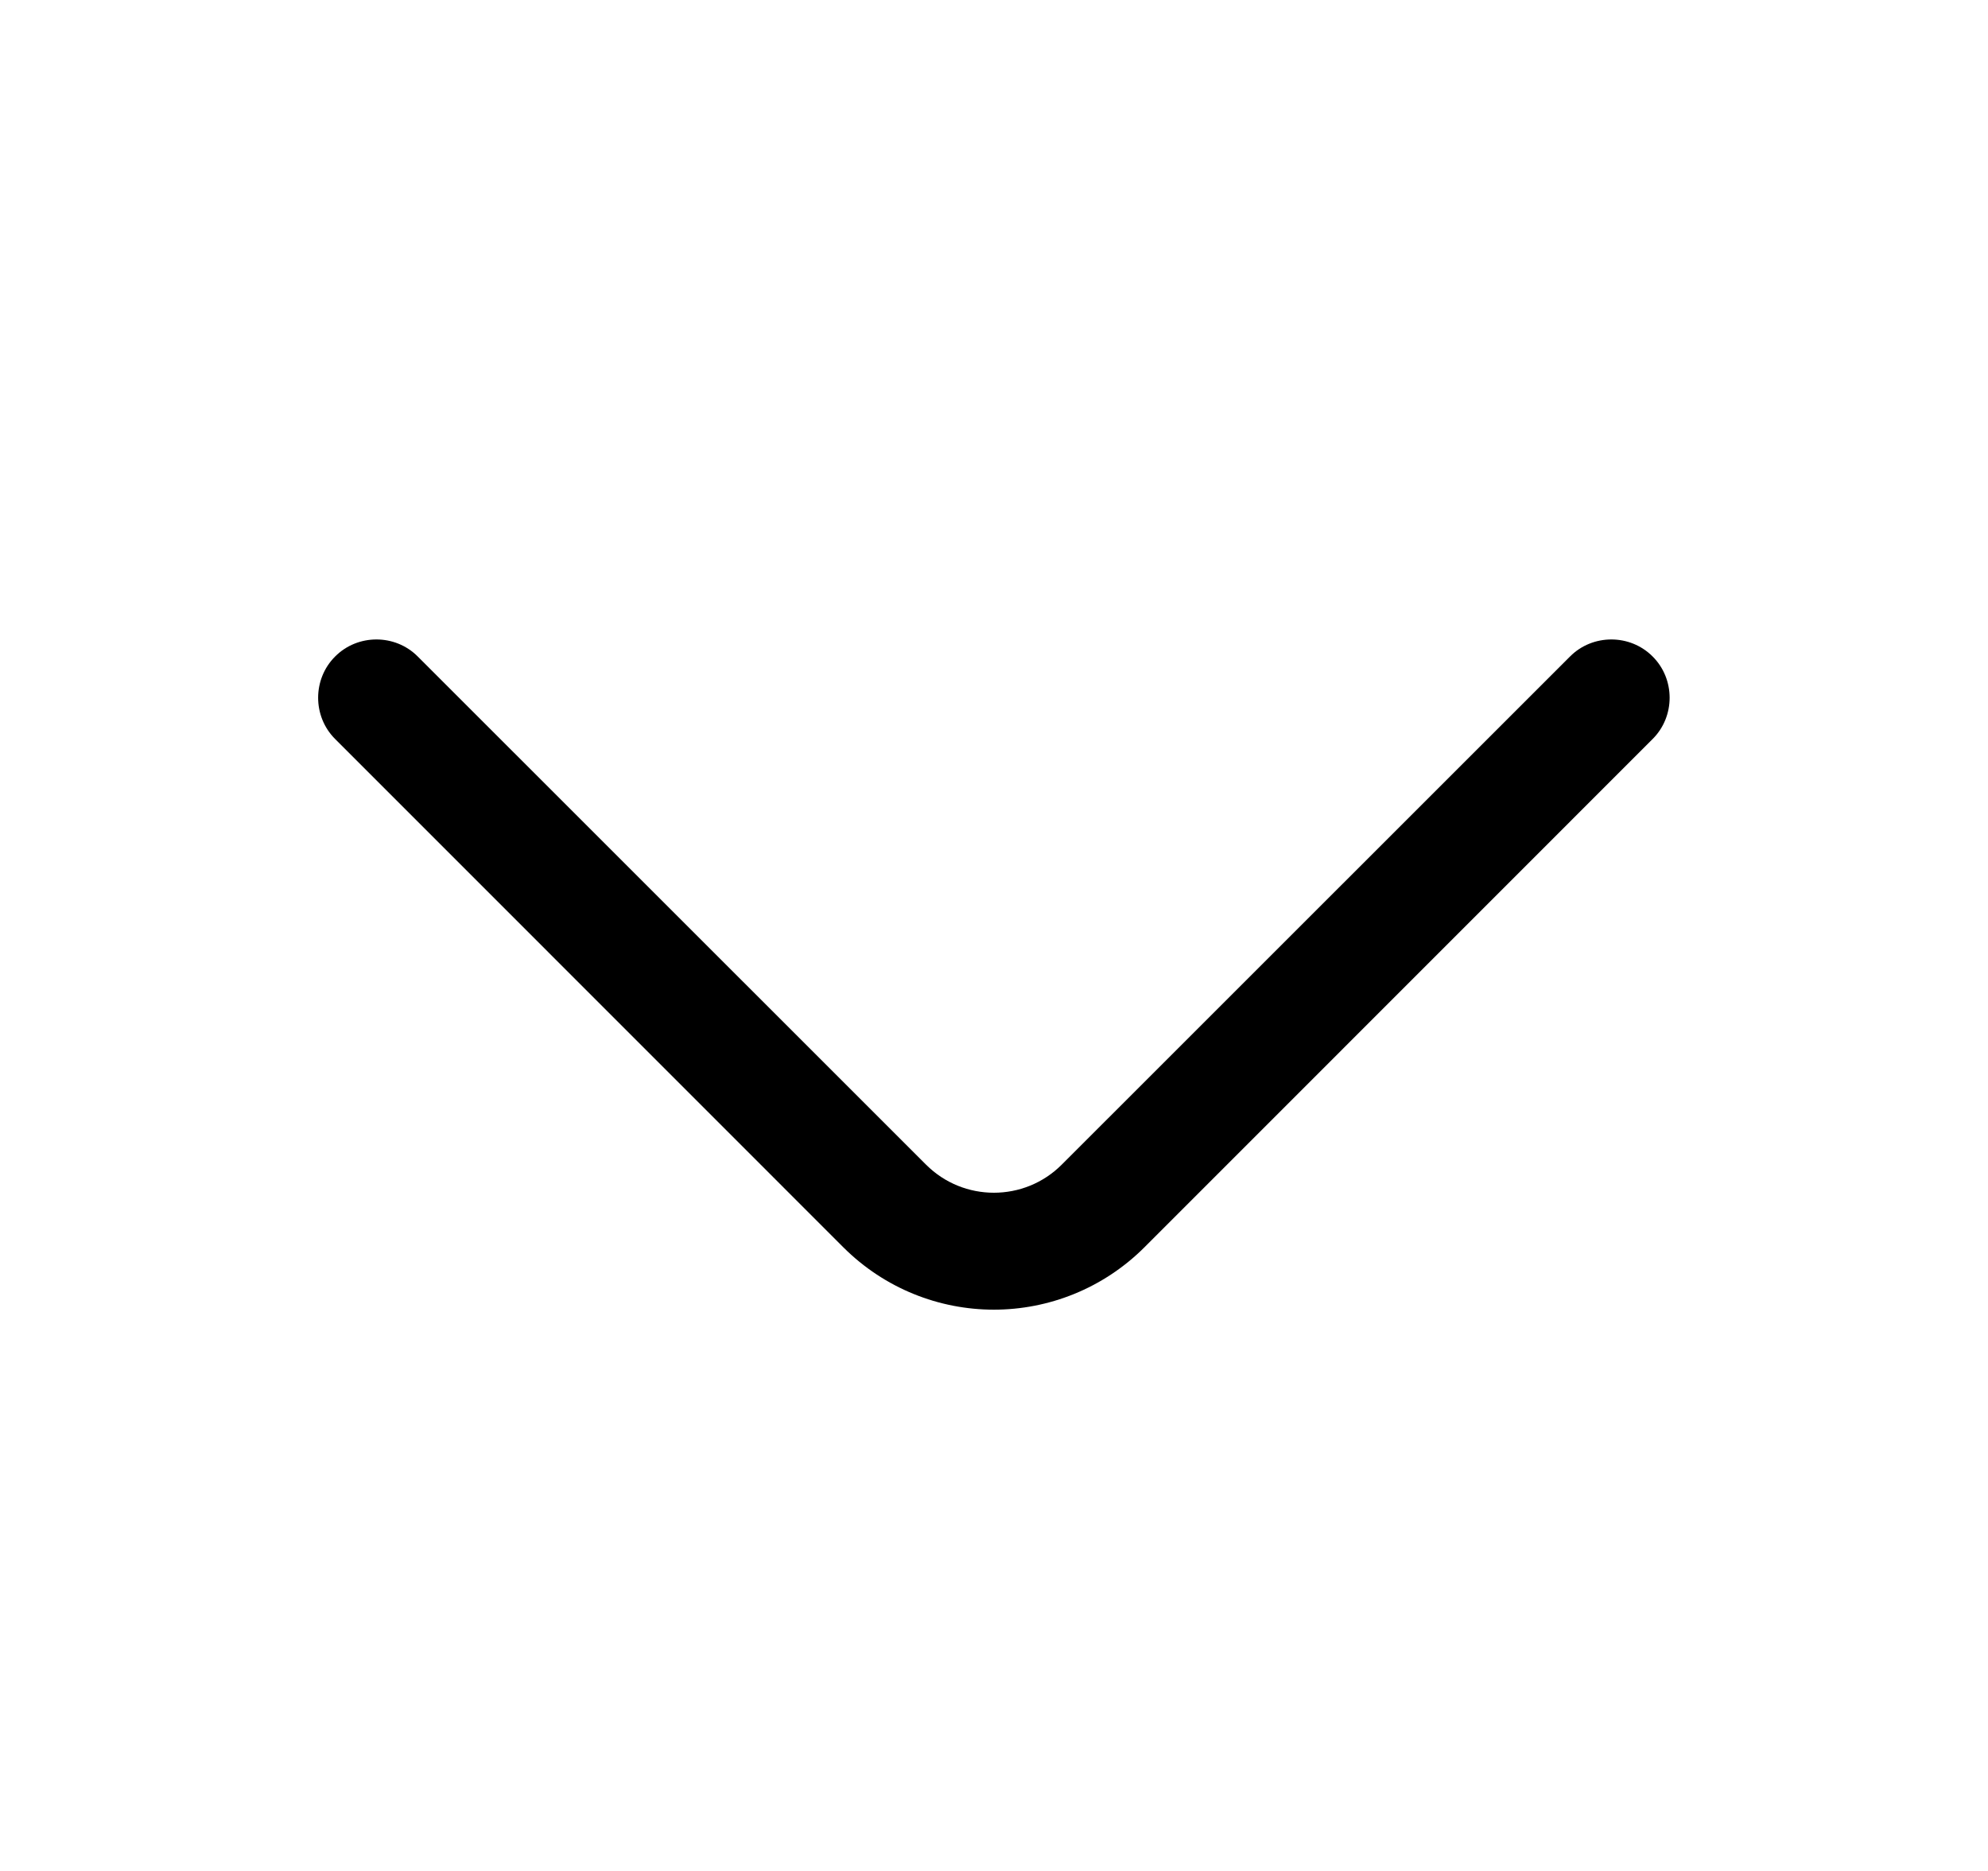 <svg width="17" height="16" viewBox="0 0 17 16" fill="none" xmlns="http://www.w3.org/2000/svg">
<path d="M8.499 11.2C8.032 11.2 7.566 11.02 7.212 10.667L2.866 6.32C2.672 6.127 2.672 5.807 2.866 5.614C3.059 5.42 3.379 5.42 3.572 5.614L7.919 9.96C8.239 10.28 8.759 10.28 9.079 9.96L13.426 5.614C13.619 5.42 13.939 5.42 14.132 5.614C14.326 5.807 14.326 6.127 14.132 6.32L9.786 10.667C9.432 11.02 8.966 11.2 8.499 11.2Z" fill="black"/>
</svg>
